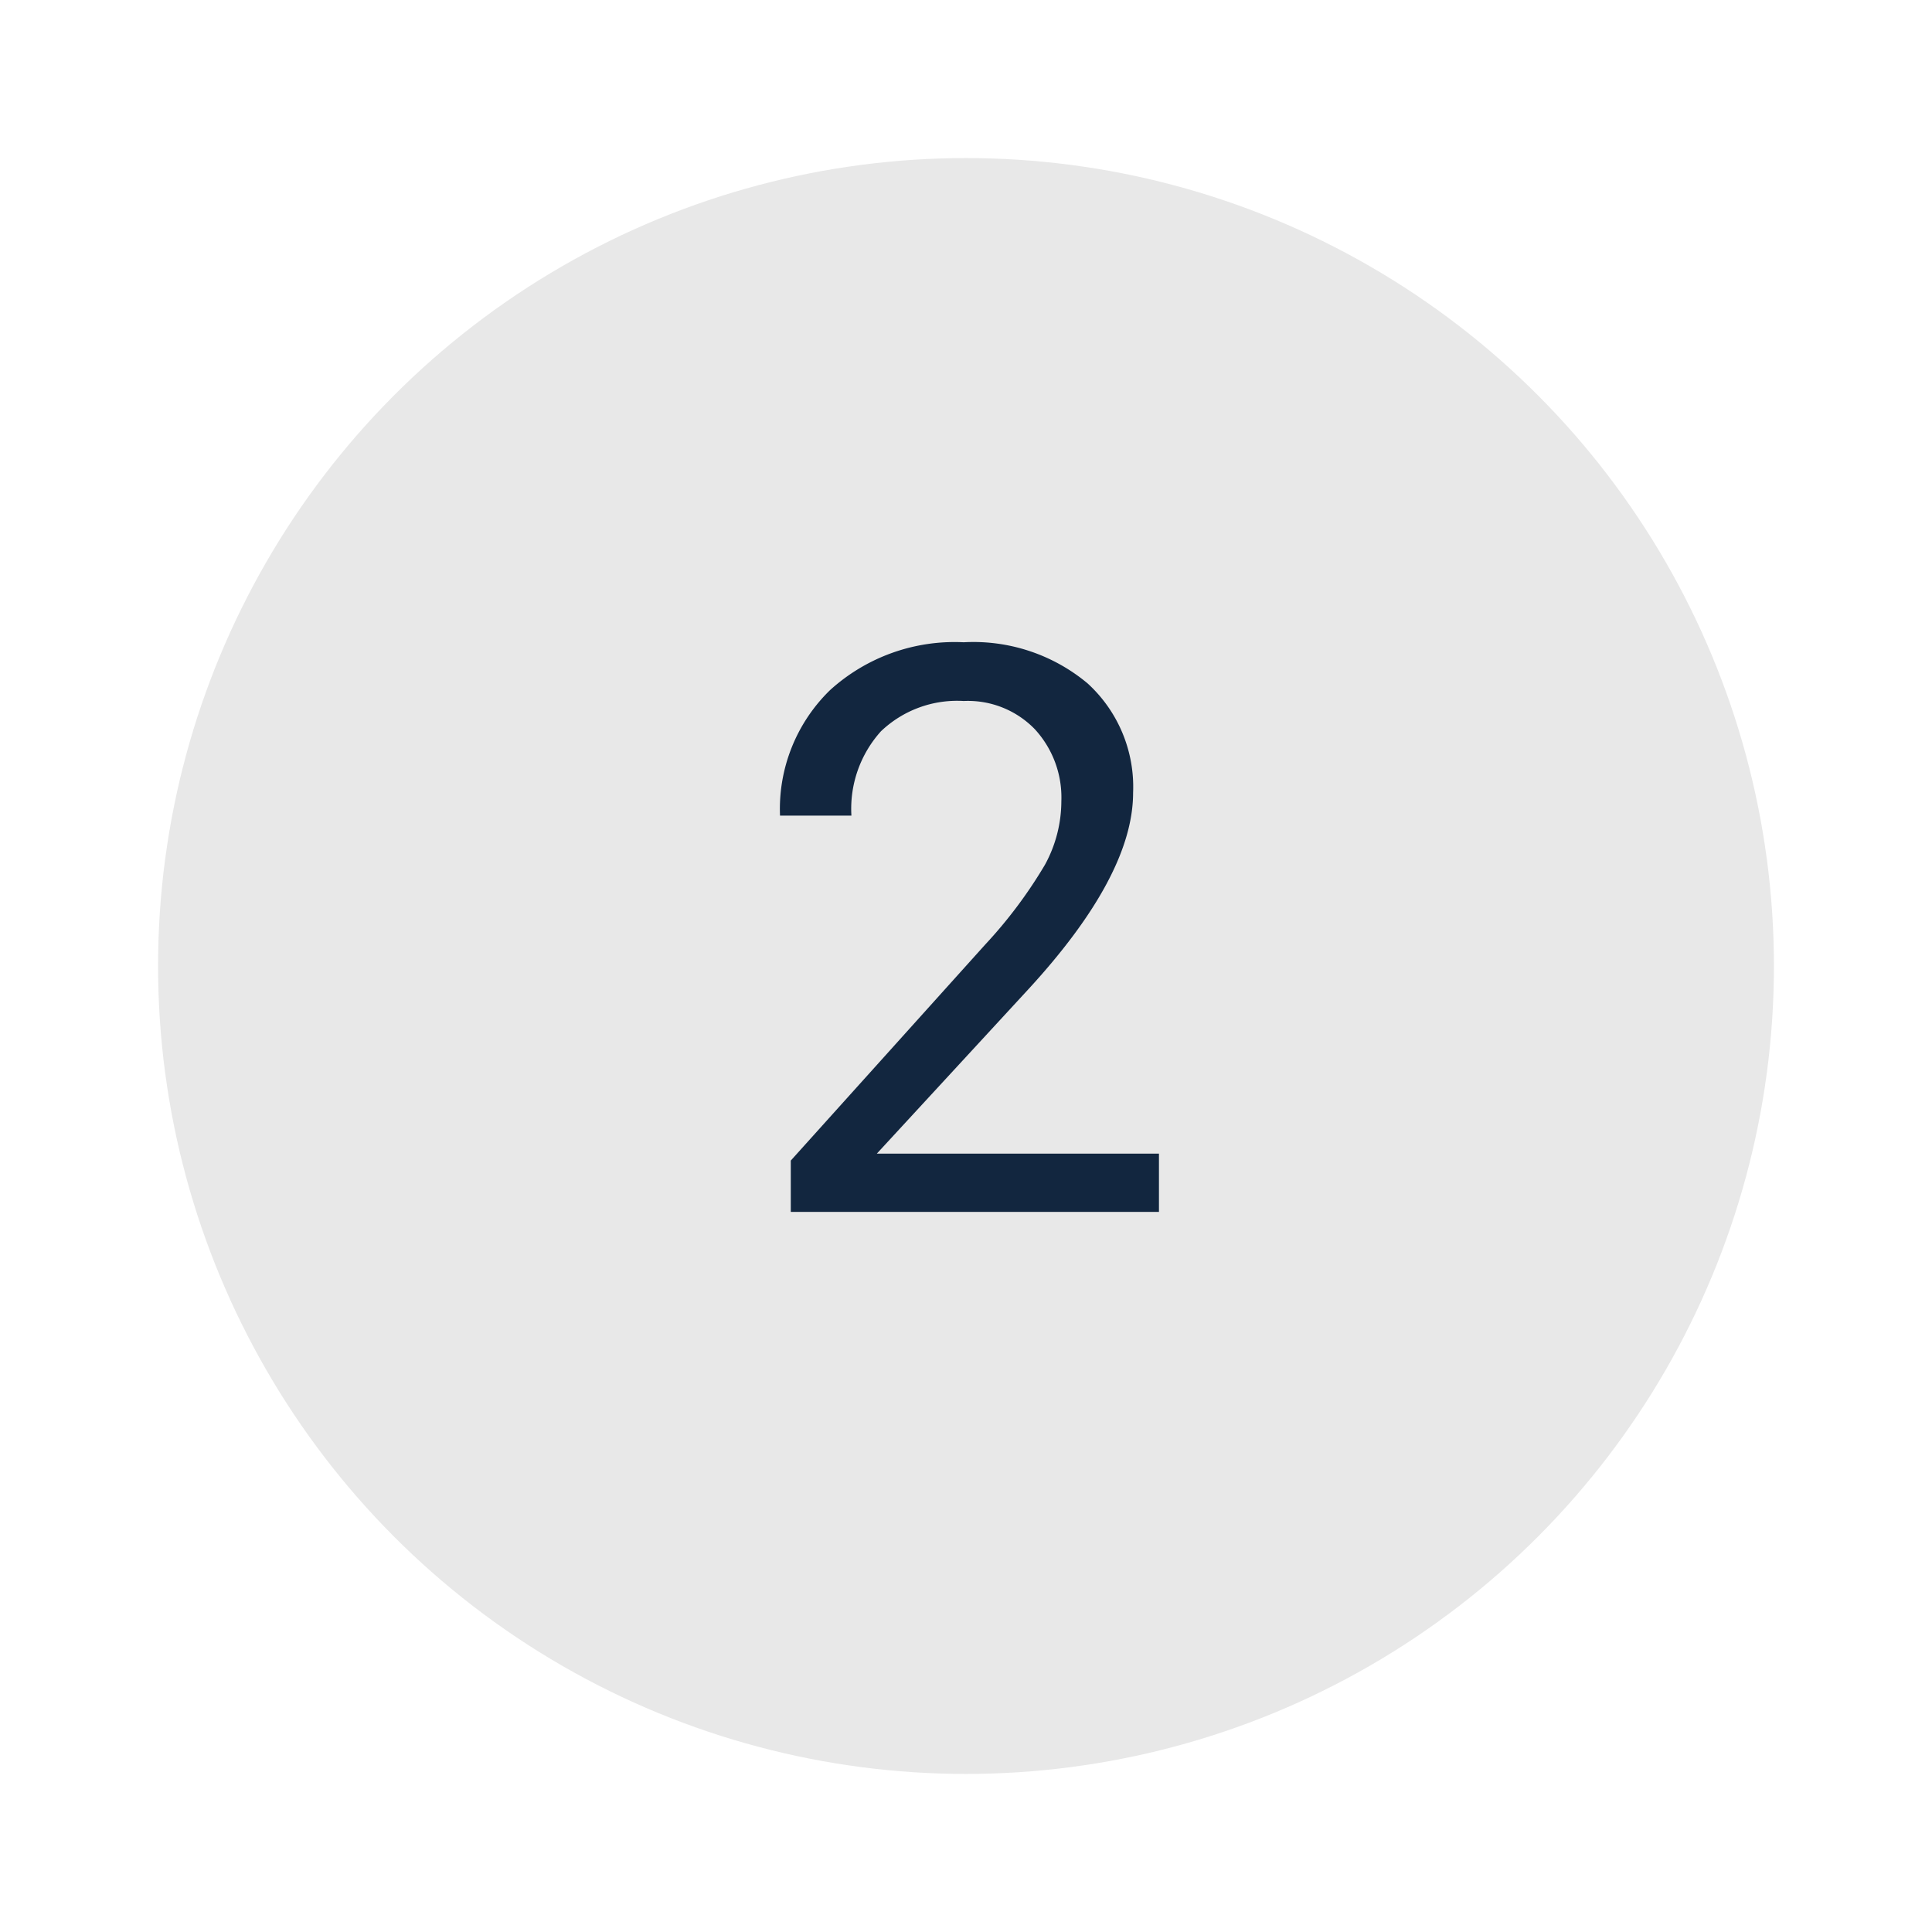 <svg xmlns="http://www.w3.org/2000/svg" xmlns:xlink="http://www.w3.org/1999/xlink" width="110" height="110" viewBox="0 0 110 110"><defs><filter id="a" x="0" y="0" width="110" height="110" filterUnits="userSpaceOnUse"><feOffset dy="3" input="SourceAlpha"/><feGaussianBlur stdDeviation="3" result="b"/><feFlood flood-opacity="0.161"/><feComposite operator="in" in2="b"/><feComposite in="SourceGraphic"/></filter></defs><g transform="translate(-745 -856)"><g transform="matrix(1, 0, 0, 1, 745, 856)" filter="url(#a)"><circle cx="46" cy="46" r="46" transform="translate(9 6)" fill="#e8e8e8"/></g><path d="M10.986,0H-9.976V-2.922L1.1-15.227a26.309,26.309,0,0,0,3.395-4.537,7.573,7.573,0,0,0,.934-3.615,5.74,5.74,0,0,0-1.516-4.109,5.3,5.3,0,0,0-4.043-1.6,6.278,6.278,0,0,0-4.713,1.725,6.588,6.588,0,0,0-1.681,4.8h-4.065a9.436,9.436,0,0,1,2.845-7.141A10.548,10.548,0,0,1-.132-32.432a10.136,10.136,0,0,1,7.053,2.34,7.982,7.982,0,0,1,2.593,6.229q0,4.724-6.021,11.25L-5.076-3.318H10.986Z" transform="translate(800 925)" fill="#12263f"/></g></svg>